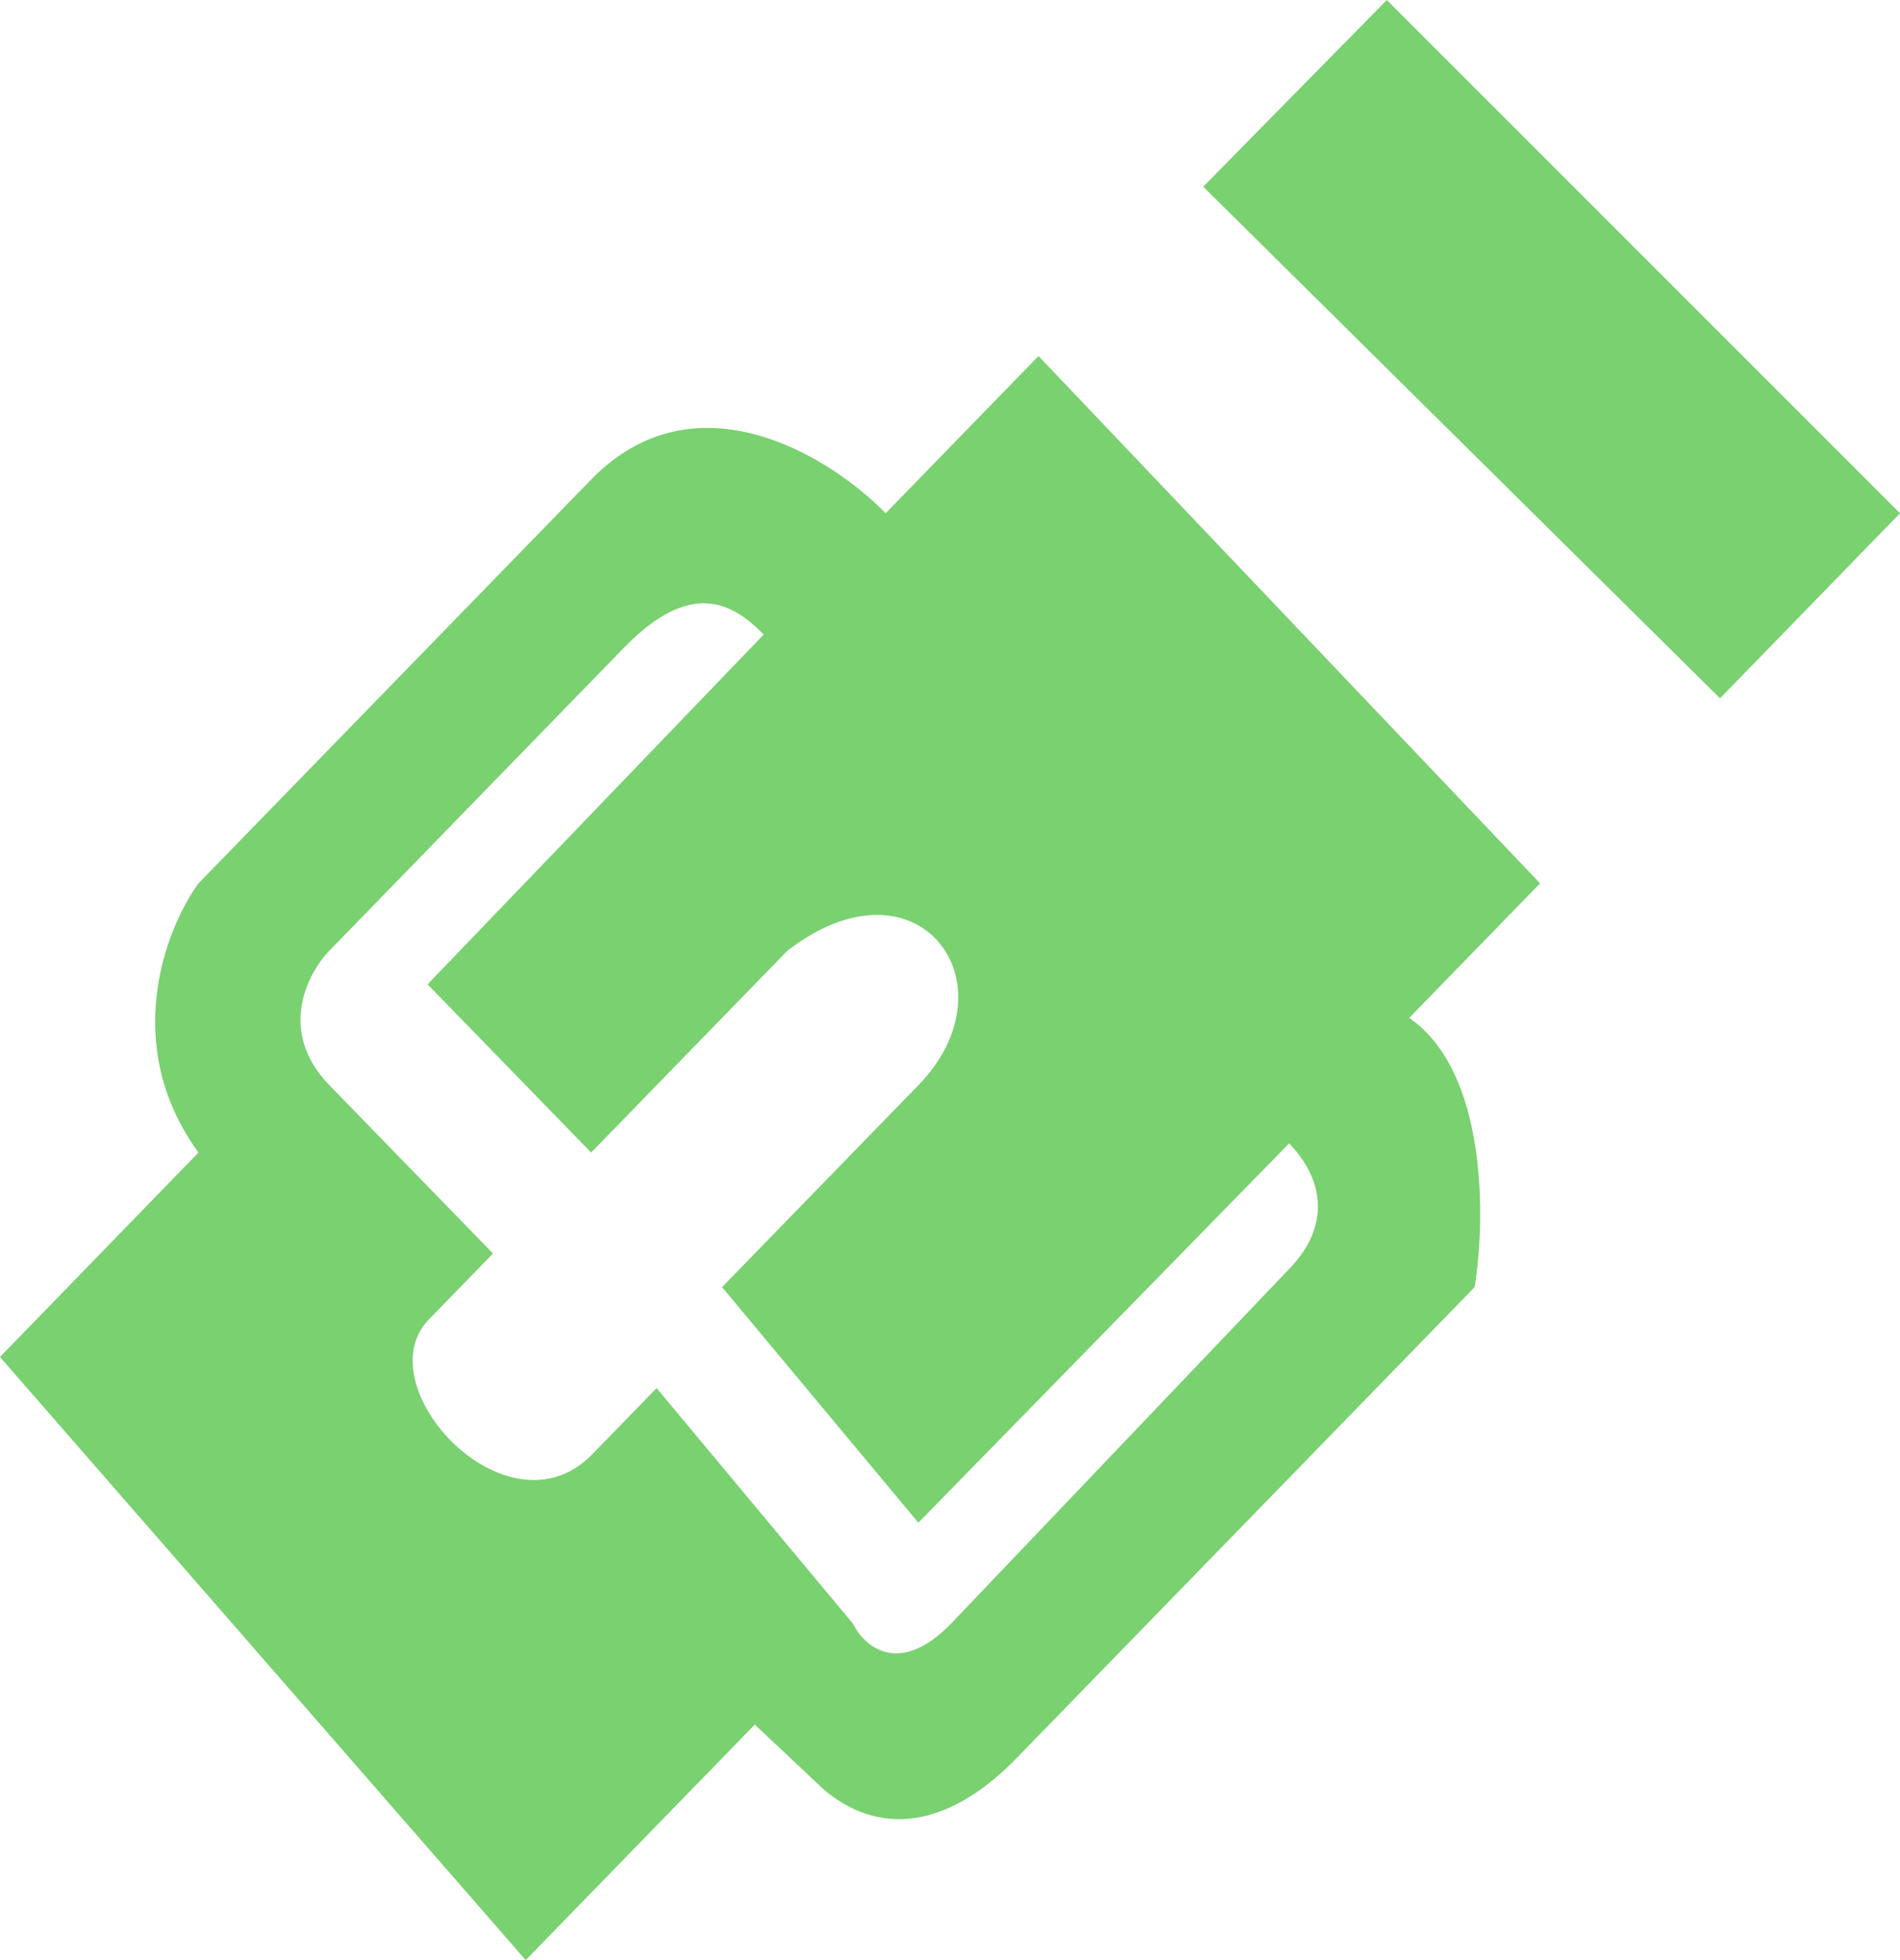 <svg width="32" height="33" viewBox="0 0 32 33" fill="none" xmlns="http://www.w3.org/2000/svg">
<path fill-rule="evenodd" clip-rule="evenodd" d="M9.956 8.074C11.72 6.262 13.998 7.697 14.916 8.641L17.491 5.994L25.938 14.872L23.734 17.138C25.056 18.045 25.02 20.537 24.836 21.67L17.12 29.601C16.078 30.673 14.92 30.99 13.891 30.144L12.712 29.035L8.854 33L0 22.846L3.343 19.404C2.021 17.591 2.792 15.628 3.343 14.872L9.956 8.074ZM28.969 11.757L20.265 3.143L23.357 0L32 8.641L28.969 11.757ZM15.467 25.636L21.711 19.25C22.262 19.817 22.448 20.607 21.711 21.365L16.018 27.335C15.137 28.241 14.549 27.713 14.365 27.335L11.059 23.37L9.956 24.503C8.54 25.913 6.174 23.37 7.201 22.237L8.303 21.104L5.548 18.271C4.666 17.365 5.18 16.383 5.548 16.005L10.507 10.907C11.61 9.774 12.311 10.116 12.862 10.683L7.201 16.572L9.956 19.404L13.263 16.005C15.467 14.306 17.12 16.572 15.467 18.271L12.161 21.67L15.467 25.636Z" fill="#4FC344" fill-opacity="0.76"/>
</svg>
